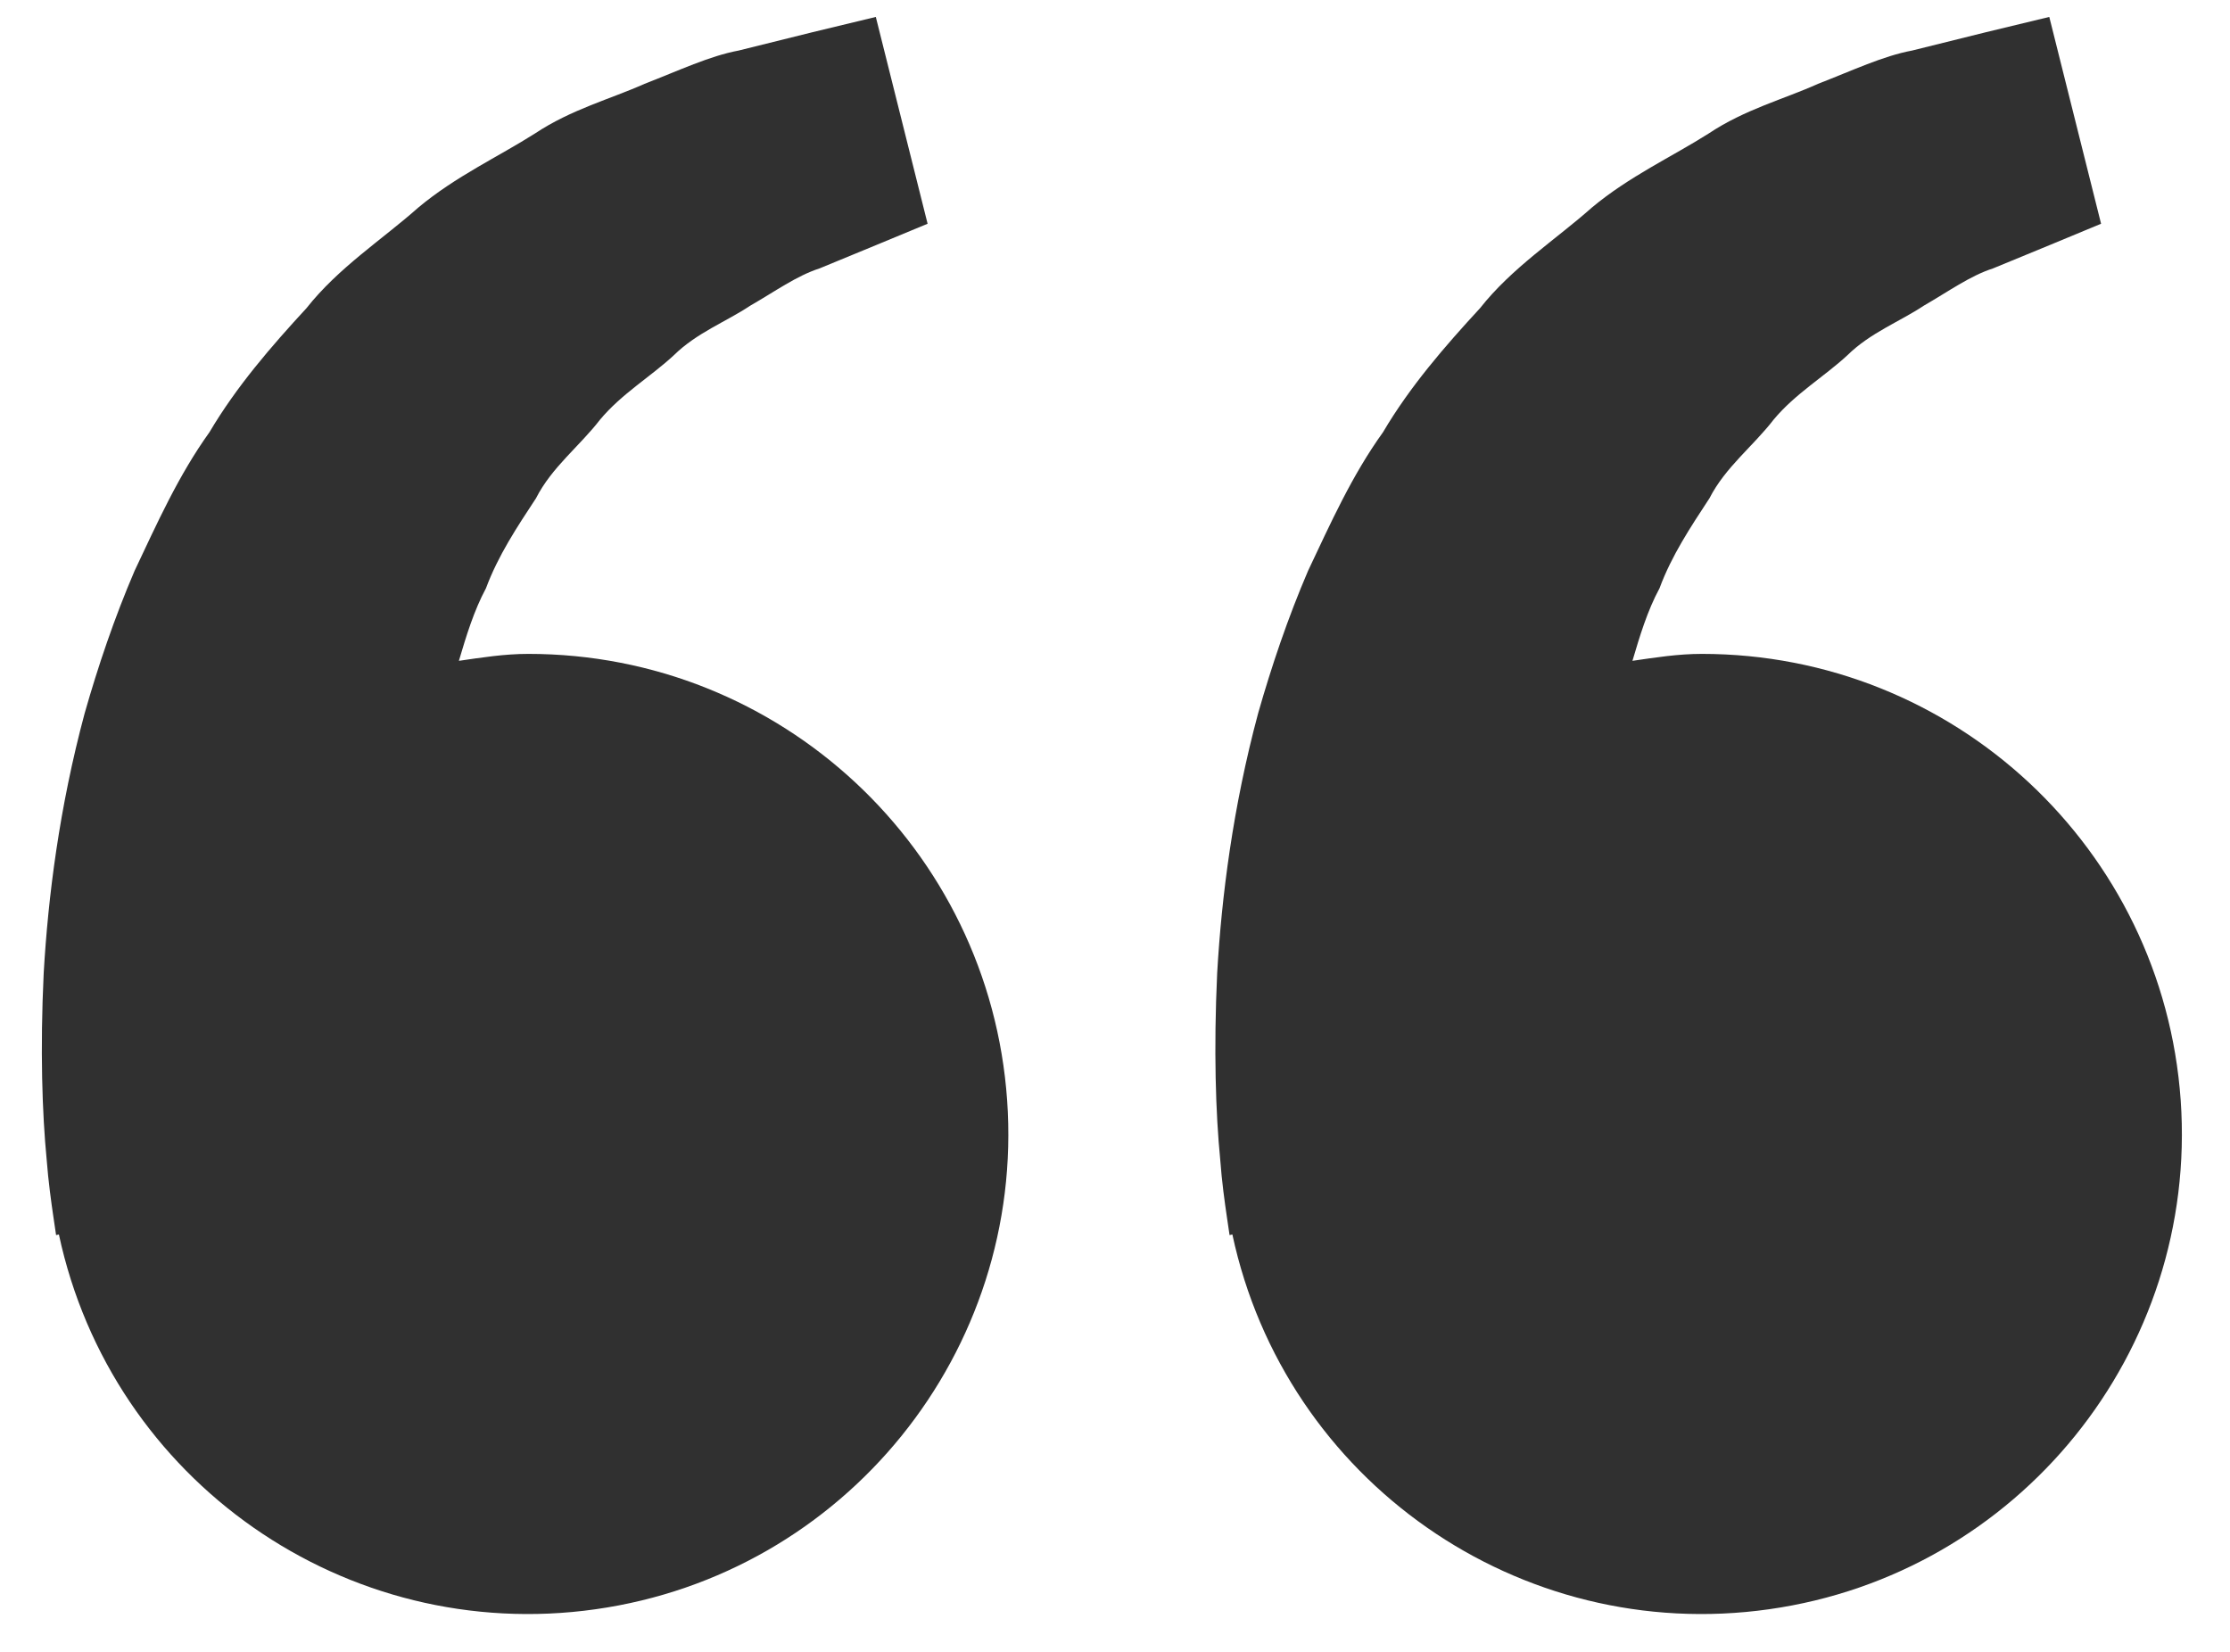 <?xml version="1.0" encoding="UTF-8"?>
<svg width="27px" height="20px" viewBox="0 0 27 20" version="1.1" xmlns="http://www.w3.org/2000/svg" xmlns:xlink="http://www.w3.org/1999/xlink">
    <!-- Generator: Sketch 64 (93537) - https://sketch.com -->
    <title>bx-bxs-quote-alt-left</title>
    <desc>Created with Sketch.</desc>
    <g id="Welcome" stroke="none" stroke-width="1" fill="none" fill-rule="evenodd">
        <g id="Desktop-FULL" transform="translate(-543, -3000)" fill-rule="nonzero">
            <g id="bx-bxs-quote-alt-left" transform="translate(541, 2995)">
                <g id="Icon" transform="translate(2, 5)" fill="#303030">
                    <path d="M6.396,7.917 C6.108,7.917 5.831,7.961 5.556,8.001 C5.645,7.701 5.737,7.396 5.884,7.122 C6.032,6.724 6.261,6.38 6.49,6.032 C6.681,5.656 7.018,5.402 7.266,5.08 C7.526,4.768 7.88,4.56 8.16,4.3 C8.435,4.029 8.796,3.893 9.082,3.702 C9.382,3.53 9.643,3.34 9.922,3.25 L10.618,2.963 L11.231,2.709 L10.604,0.205 L9.833,0.391 C9.586,0.453 9.285,0.526 8.943,0.612 C8.593,0.677 8.22,0.854 7.804,1.015 C7.393,1.199 6.918,1.323 6.476,1.617 C6.032,1.899 5.519,2.134 5.067,2.511 C4.629,2.9 4.101,3.237 3.71,3.732 C3.284,4.194 2.863,4.68 2.536,5.233 C2.158,5.76 1.901,6.338 1.63,6.91 C1.384,7.483 1.187,8.068 1.025,8.636 C0.719,9.775 0.582,10.858 0.529,11.784 C0.485,12.711 0.511,13.482 0.565,14.04 C0.585,14.304 0.621,14.56 0.647,14.737 L0.679,14.954 L0.713,14.946 C1.351,17.93 4.189,19.912 7.211,19.484 C10.233,19.057 12.409,16.365 12.194,13.321 C11.98,10.276 9.448,7.916 6.396,7.917 Z M20.604,7.917 C20.316,7.917 20.04,7.961 19.765,8.001 C19.854,7.701 19.945,7.396 20.093,7.122 C20.24,6.724 20.47,6.38 20.698,6.032 C20.89,5.656 21.227,5.402 21.475,5.08 C21.734,4.768 22.088,4.56 22.369,4.3 C22.644,4.029 23.004,3.893 23.291,3.702 C23.59,3.53 23.851,3.34 24.13,3.25 L24.827,2.963 L25.439,2.709 L24.812,0.205 L24.041,0.391 C23.795,0.453 23.494,0.526 23.151,0.612 C22.801,0.677 22.428,0.854 22.012,1.015 C21.603,1.2 21.126,1.323 20.684,1.619 C20.24,1.9 19.727,2.135 19.275,2.512 C18.837,2.901 18.309,3.238 17.919,3.732 C17.493,4.194 17.071,4.68 16.745,5.233 C16.366,5.76 16.109,6.338 15.838,6.91 C15.592,7.483 15.395,8.068 15.233,8.636 C14.927,9.775 14.79,10.858 14.737,11.784 C14.694,12.711 14.719,13.482 14.774,14.04 C14.793,14.304 14.829,14.56 14.855,14.737 L14.887,14.954 L14.921,14.946 C15.56,17.93 18.398,19.912 21.419,19.484 C24.441,19.057 26.617,16.365 26.403,13.321 C26.188,10.276 23.656,7.916 20.604,7.917 L20.604,7.917 Z" id="Icon-Shape"></path>
                </g>
                <rect id="ViewBox" x="0" y="0" width="31" height="31"></rect>
            </g>
        </g>
    </g>
</svg>